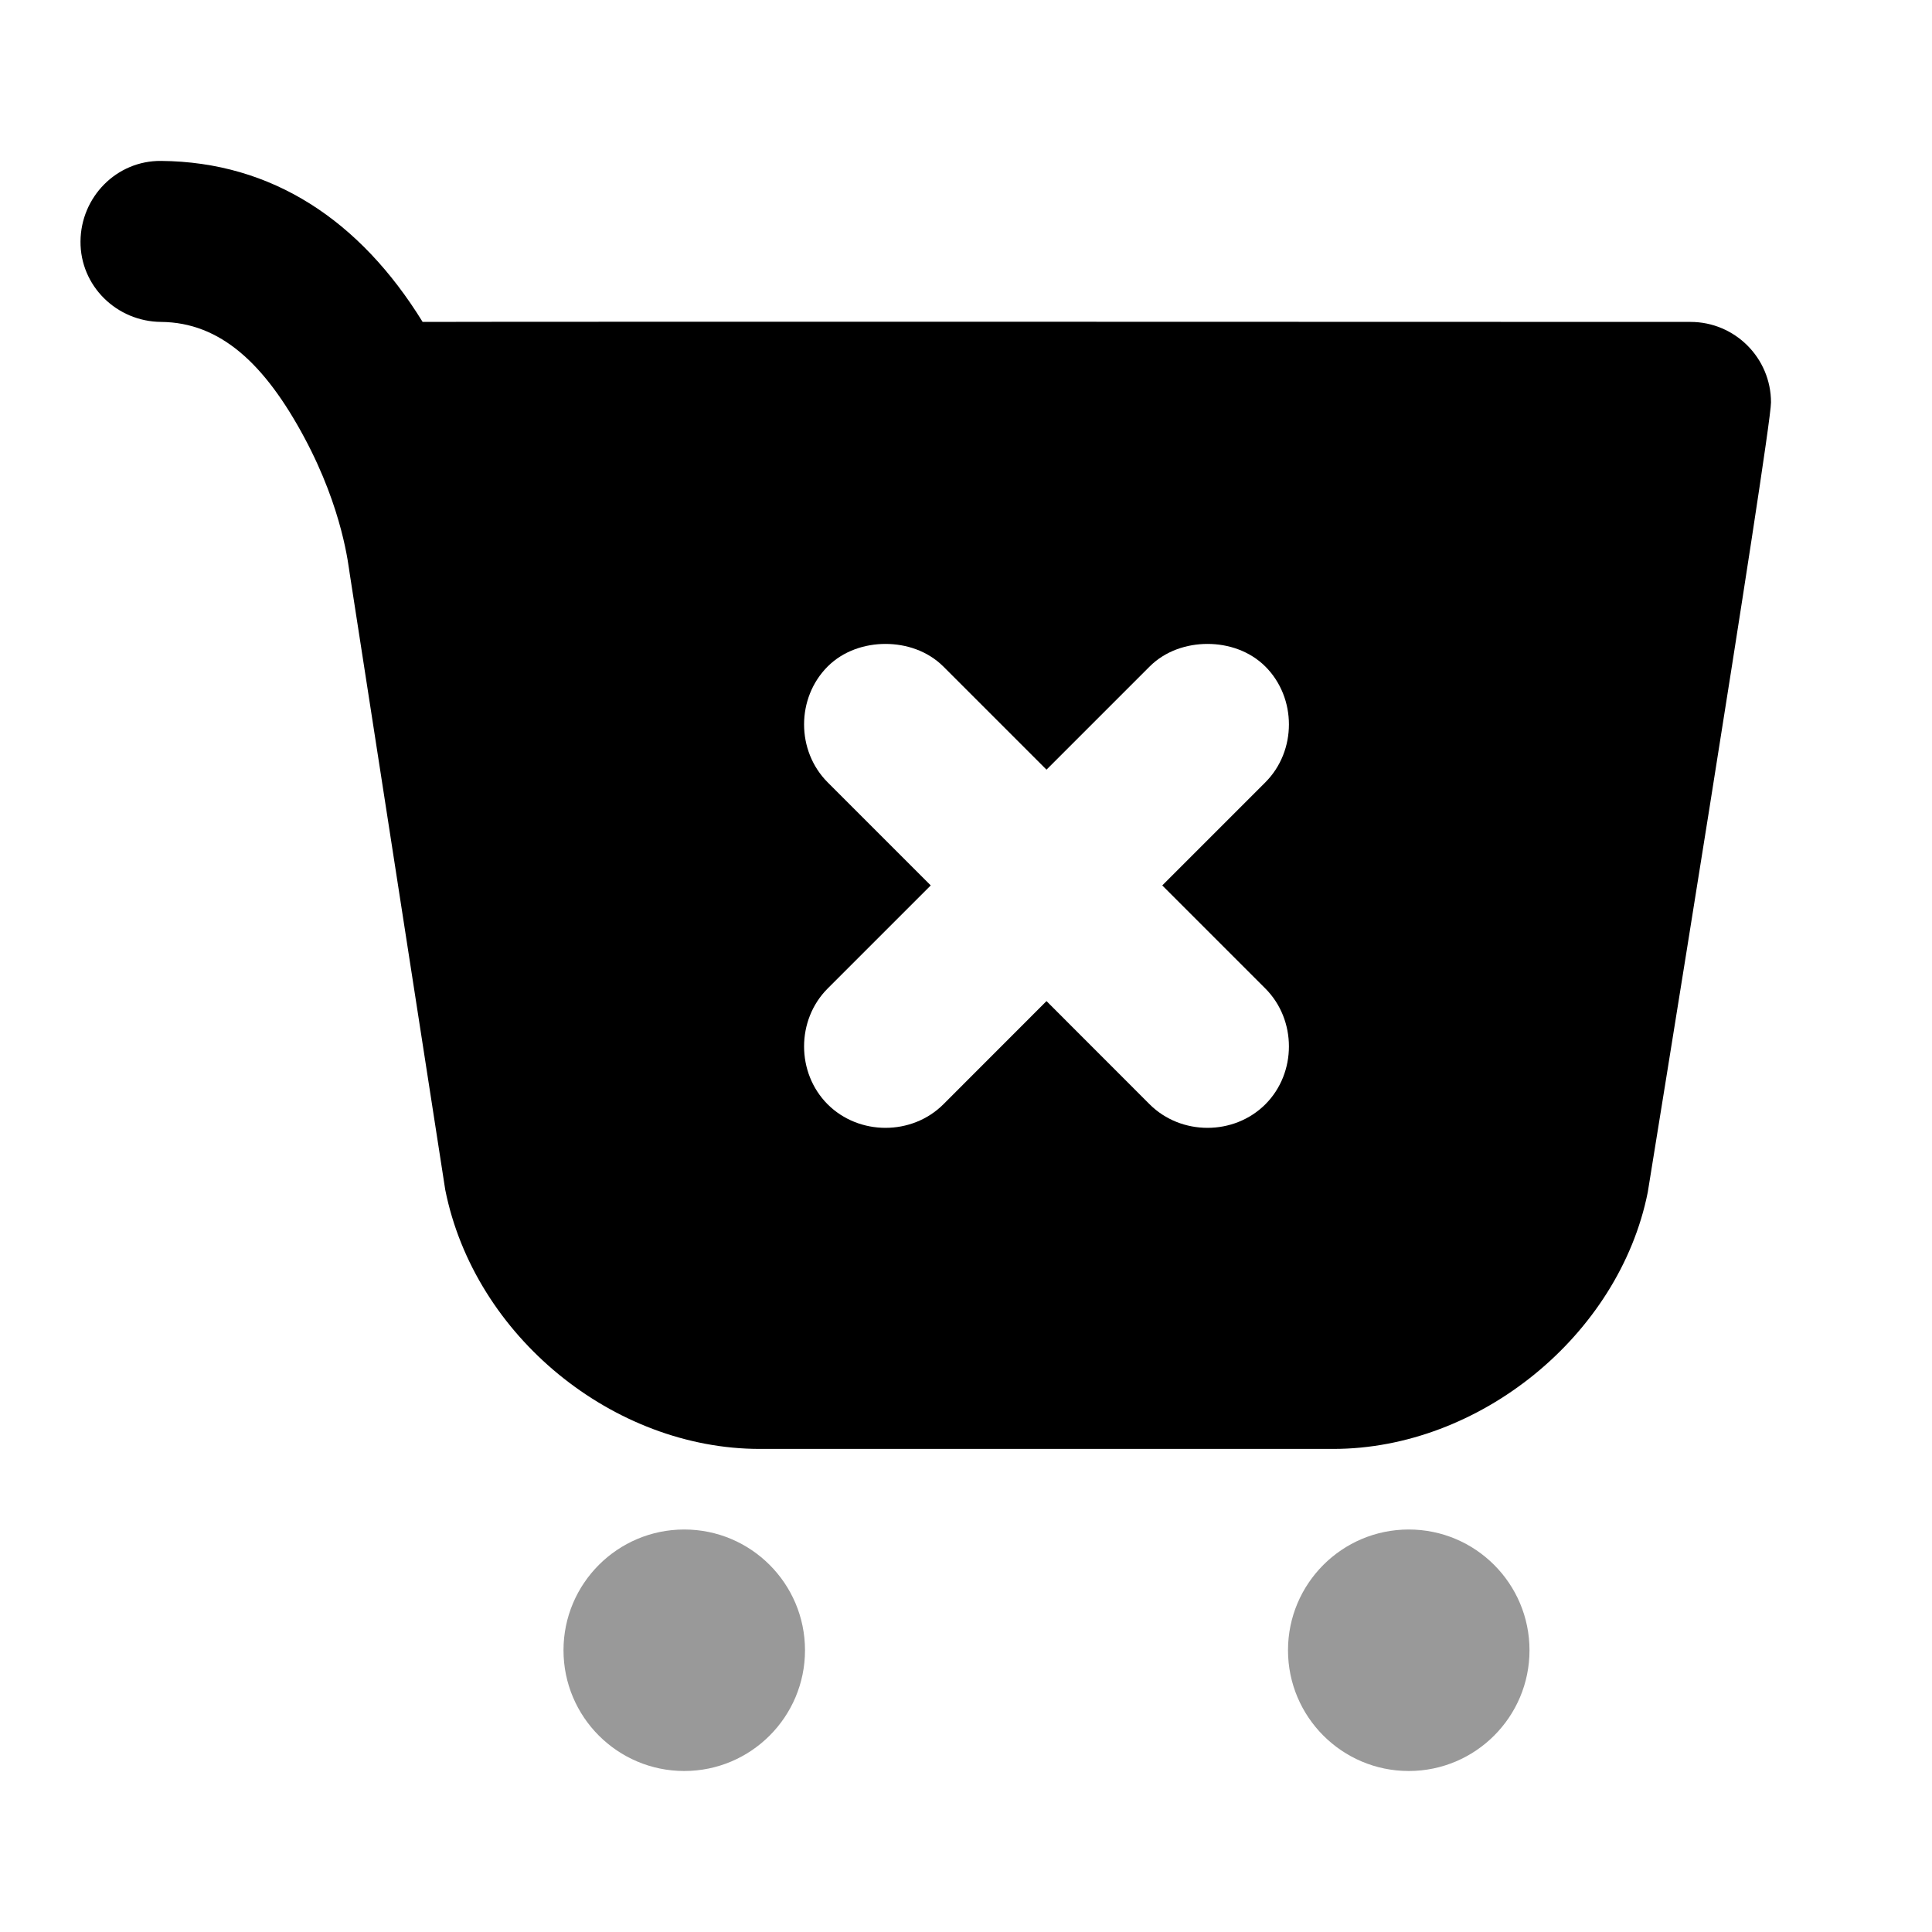 <svg width="24" height="24" viewBox="0 0 24 24" fill="none" xmlns="http://www.w3.org/2000/svg">
<path d="M2 1.999C1.448 1.994 1.004 2.447 1 2.999C0.996 3.551 1.448 3.994 2 3.999C2.738 4.005 3.289 4.519 3.781 5.436C4.262 6.333 4.329 7.037 4.344 7.124L5.531 14.78C5.895 16.603 7.623 17.999 9.438 17.999H16.562C18.377 17.999 20.113 16.59 20.469 14.811C20.469 14.811 22 5.371 22 4.999C22 4.447 21.552 3.999 21 3.999C20.689 3.999 6.545 3.994 5.25 3.999C4.475 2.742 3.383 2.01 2 1.999ZM11 7.999C11.256 7.999 11.523 8.085 11.719 8.28L13 9.561L14.281 8.28C14.476 8.085 14.744 7.999 15 7.999C15.256 7.999 15.523 8.085 15.719 8.28C16.109 8.671 16.109 9.327 15.719 9.718L14.438 10.999L15.719 12.28C16.109 12.671 16.109 13.327 15.719 13.718C15.328 14.108 14.672 14.108 14.281 13.718L13 12.436L11.719 13.718C11.328 14.108 10.672 14.108 10.281 13.718C9.891 13.327 9.891 12.671 10.281 12.28L11.562 10.999L10.281 9.718C9.891 9.327 9.891 8.671 10.281 8.28C10.476 8.085 10.744 7.999 11 7.999Z" fill="black"/>
<path fill-rule="evenodd" clip-rule="evenodd" d="M8.5 22C9.328 22 10 21.328 10 20.5C10 19.672 9.328 19 8.5 19C7.672 19 7 19.672 7 20.5C7 21.328 7.672 22 8.5 22ZM17.5 22C18.328 22 19 21.328 19 20.5C19 19.672 18.328 19 17.5 19C16.672 19 16 19.672 16 20.5C16 21.328 16.672 22 17.5 22Z" fill="black" fill-opacity="0.4"/>
</svg>
